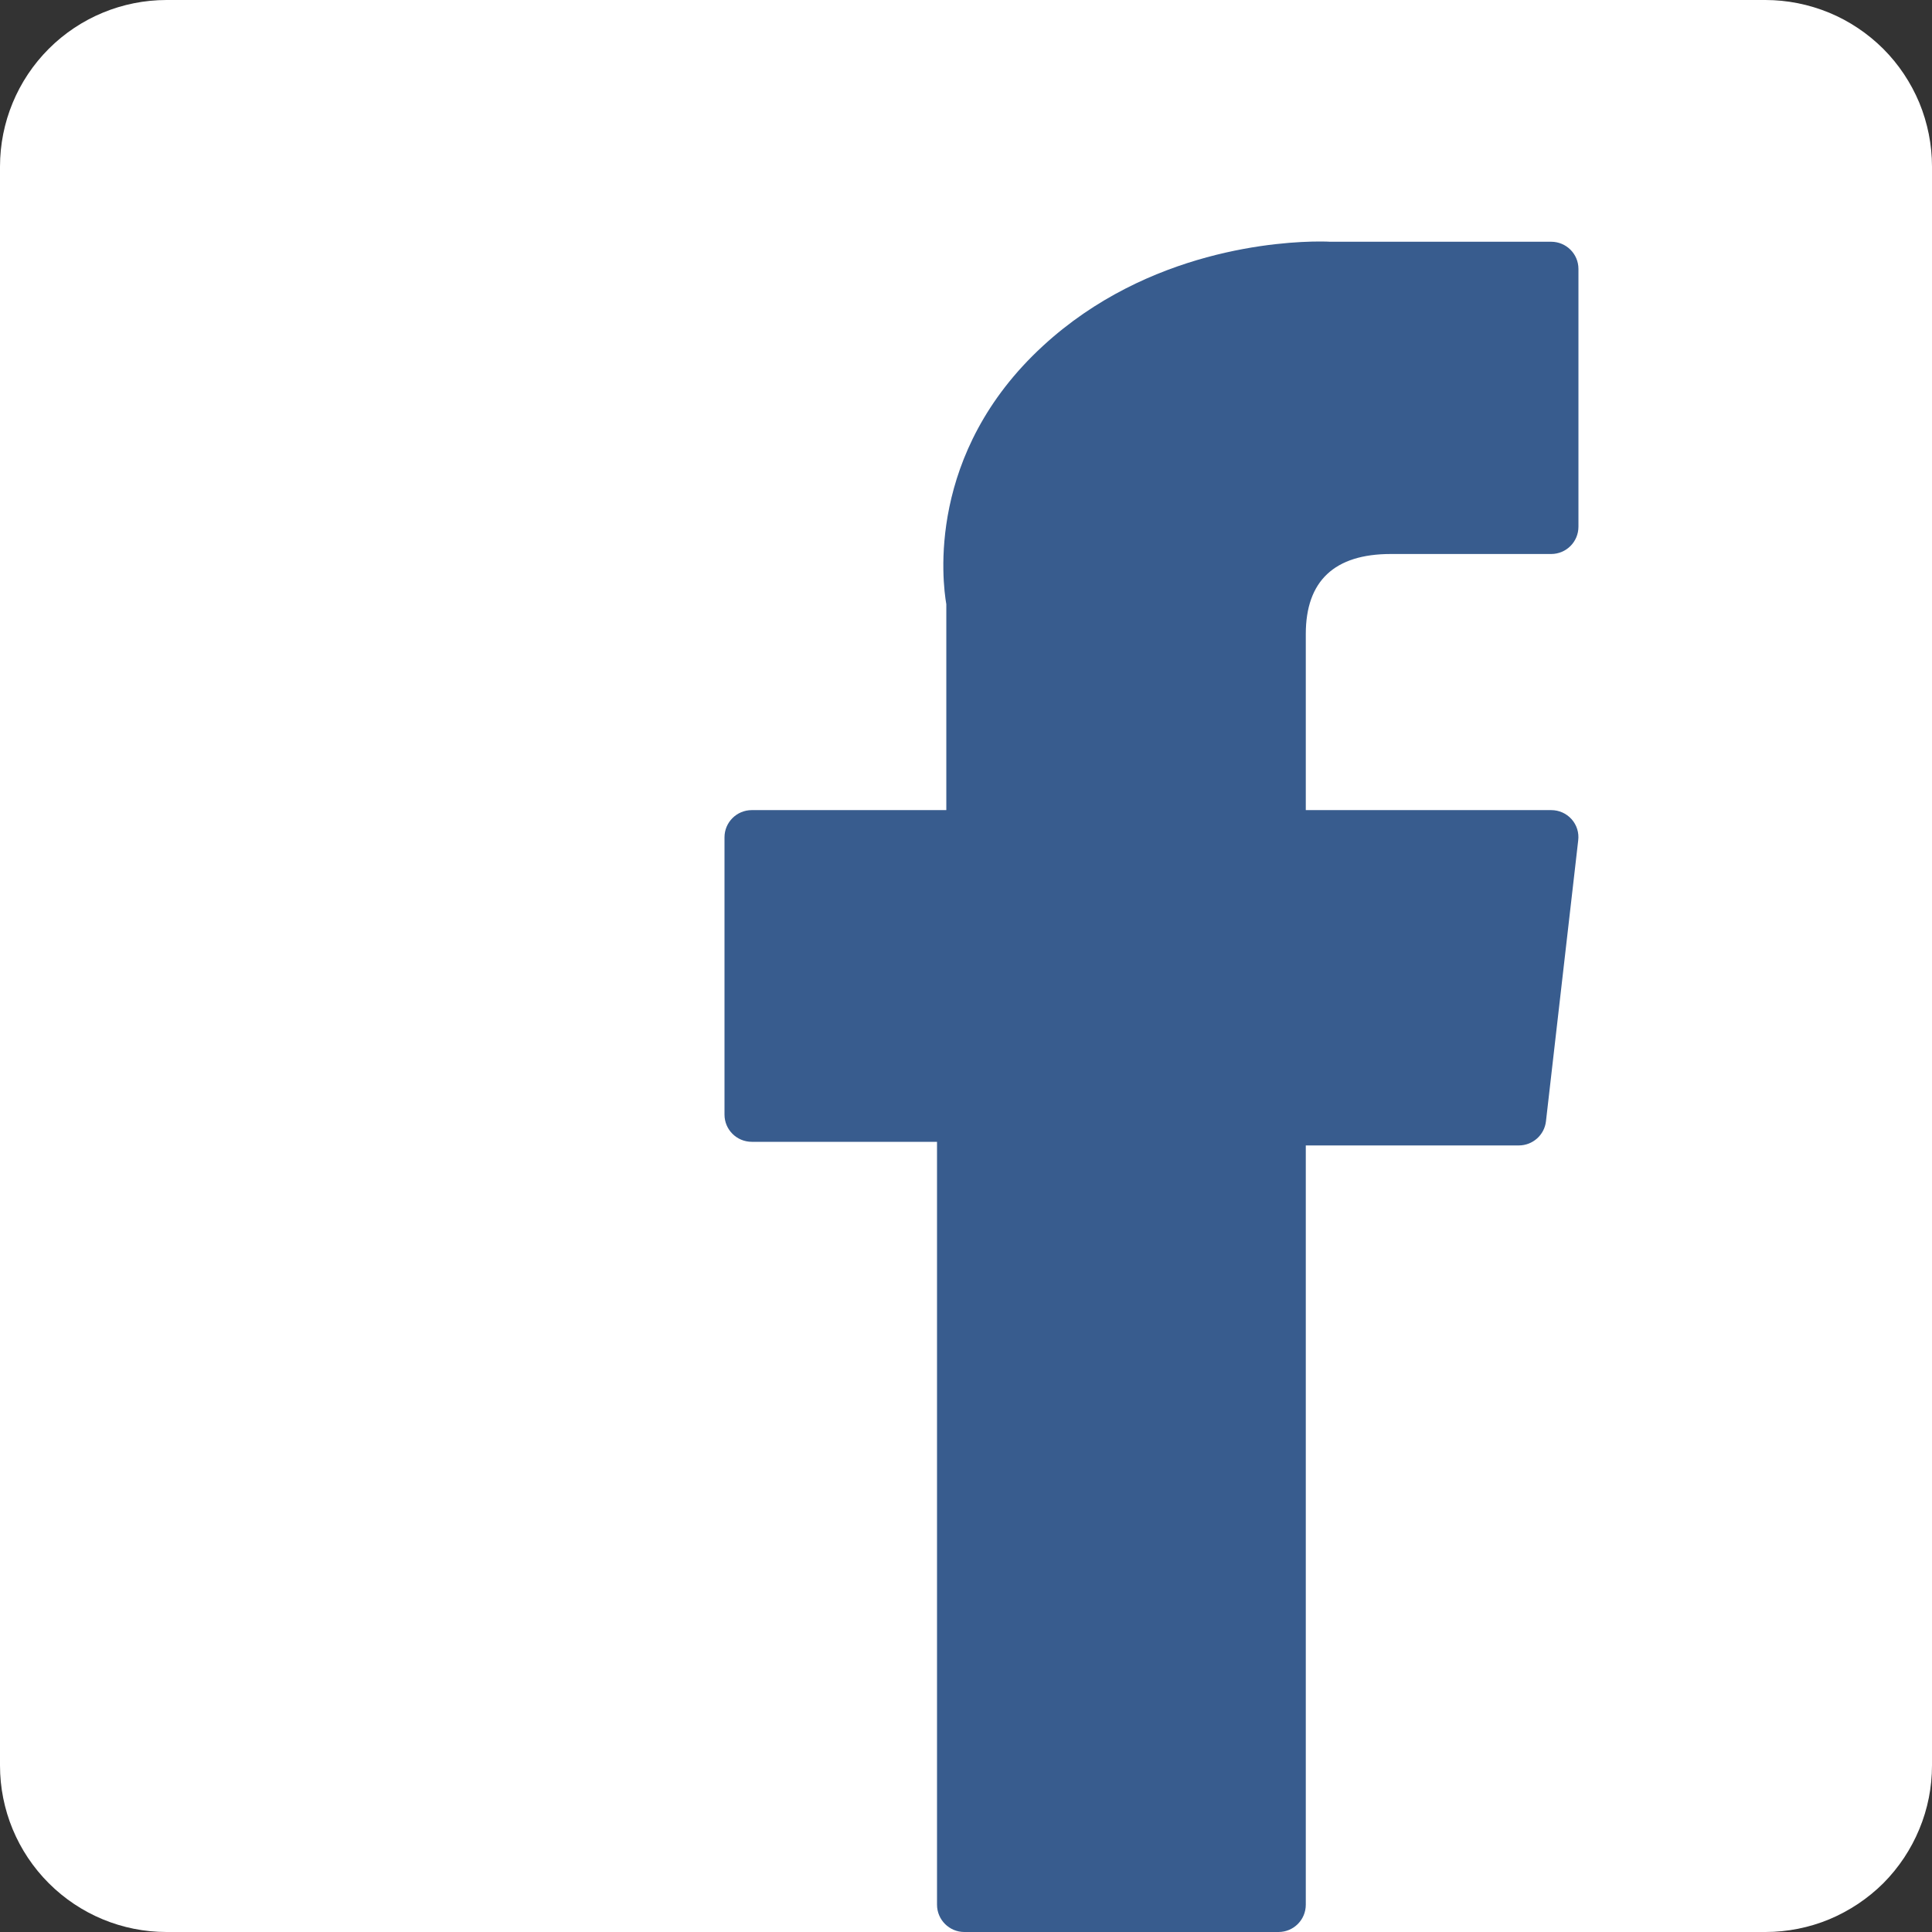 <svg width="16" height="16" viewBox="0 0 16 16" fill="none" xmlns="http://www.w3.org/2000/svg">
<rect x="0" y="0" width="16" height="16" fill="#333333" stroke="none"/>
<path d="M1.38 2.31973e-07H14.62C14.801 -0 14.98 0.036 15.148 0.105C15.315 0.174 15.467 0.276 15.596 0.404C15.724 0.532 15.825 0.684 15.895 0.851C15.964 1.019 16 1.198 16 1.38V14.62C16 14.801 15.965 14.98 15.895 15.148C15.826 15.315 15.725 15.467 15.597 15.596C15.468 15.724 15.316 15.825 15.149 15.895C14.982 15.964 14.802 16 14.621 16H1.379C1.013 16 0.663 15.855 0.404 15.596C0.145 15.337 0 14.987 0 14.621V1.38C0 1.014 0.145 0.663 0.404 0.404C0.663 0.145 1.014 2.31973e-07 1.38 2.31973e-07V2.31973e-07Z" fill="white"/>
<path d="M6.226 9.456H7.76V15.774C7.76 15.899 7.862 16 7.986 16H10.588C10.713 16 10.814 15.899 10.814 15.774V9.486H12.578C12.693 9.486 12.79 9.4 12.803 9.286L13.07 6.96C13.078 6.896 13.058 6.832 13.015 6.784C12.972 6.736 12.911 6.709 12.846 6.709H10.814V5.251C10.814 4.811 11.051 4.588 11.518 4.588C11.584 4.588 12.846 4.588 12.846 4.588C12.971 4.588 13.072 4.487 13.072 4.362V2.227C13.072 2.103 12.971 2.002 12.846 2.002H11.015C11.002 2.001 10.974 2 10.931 2C10.614 2 9.509 2.062 8.637 2.865C7.67 3.754 7.805 4.819 7.837 5.004V6.709H6.226C6.101 6.709 6 6.81 6 6.934V9.231C6 9.355 6.101 9.456 6.226 9.456Z" fill="#385C8E"/>
</svg>
